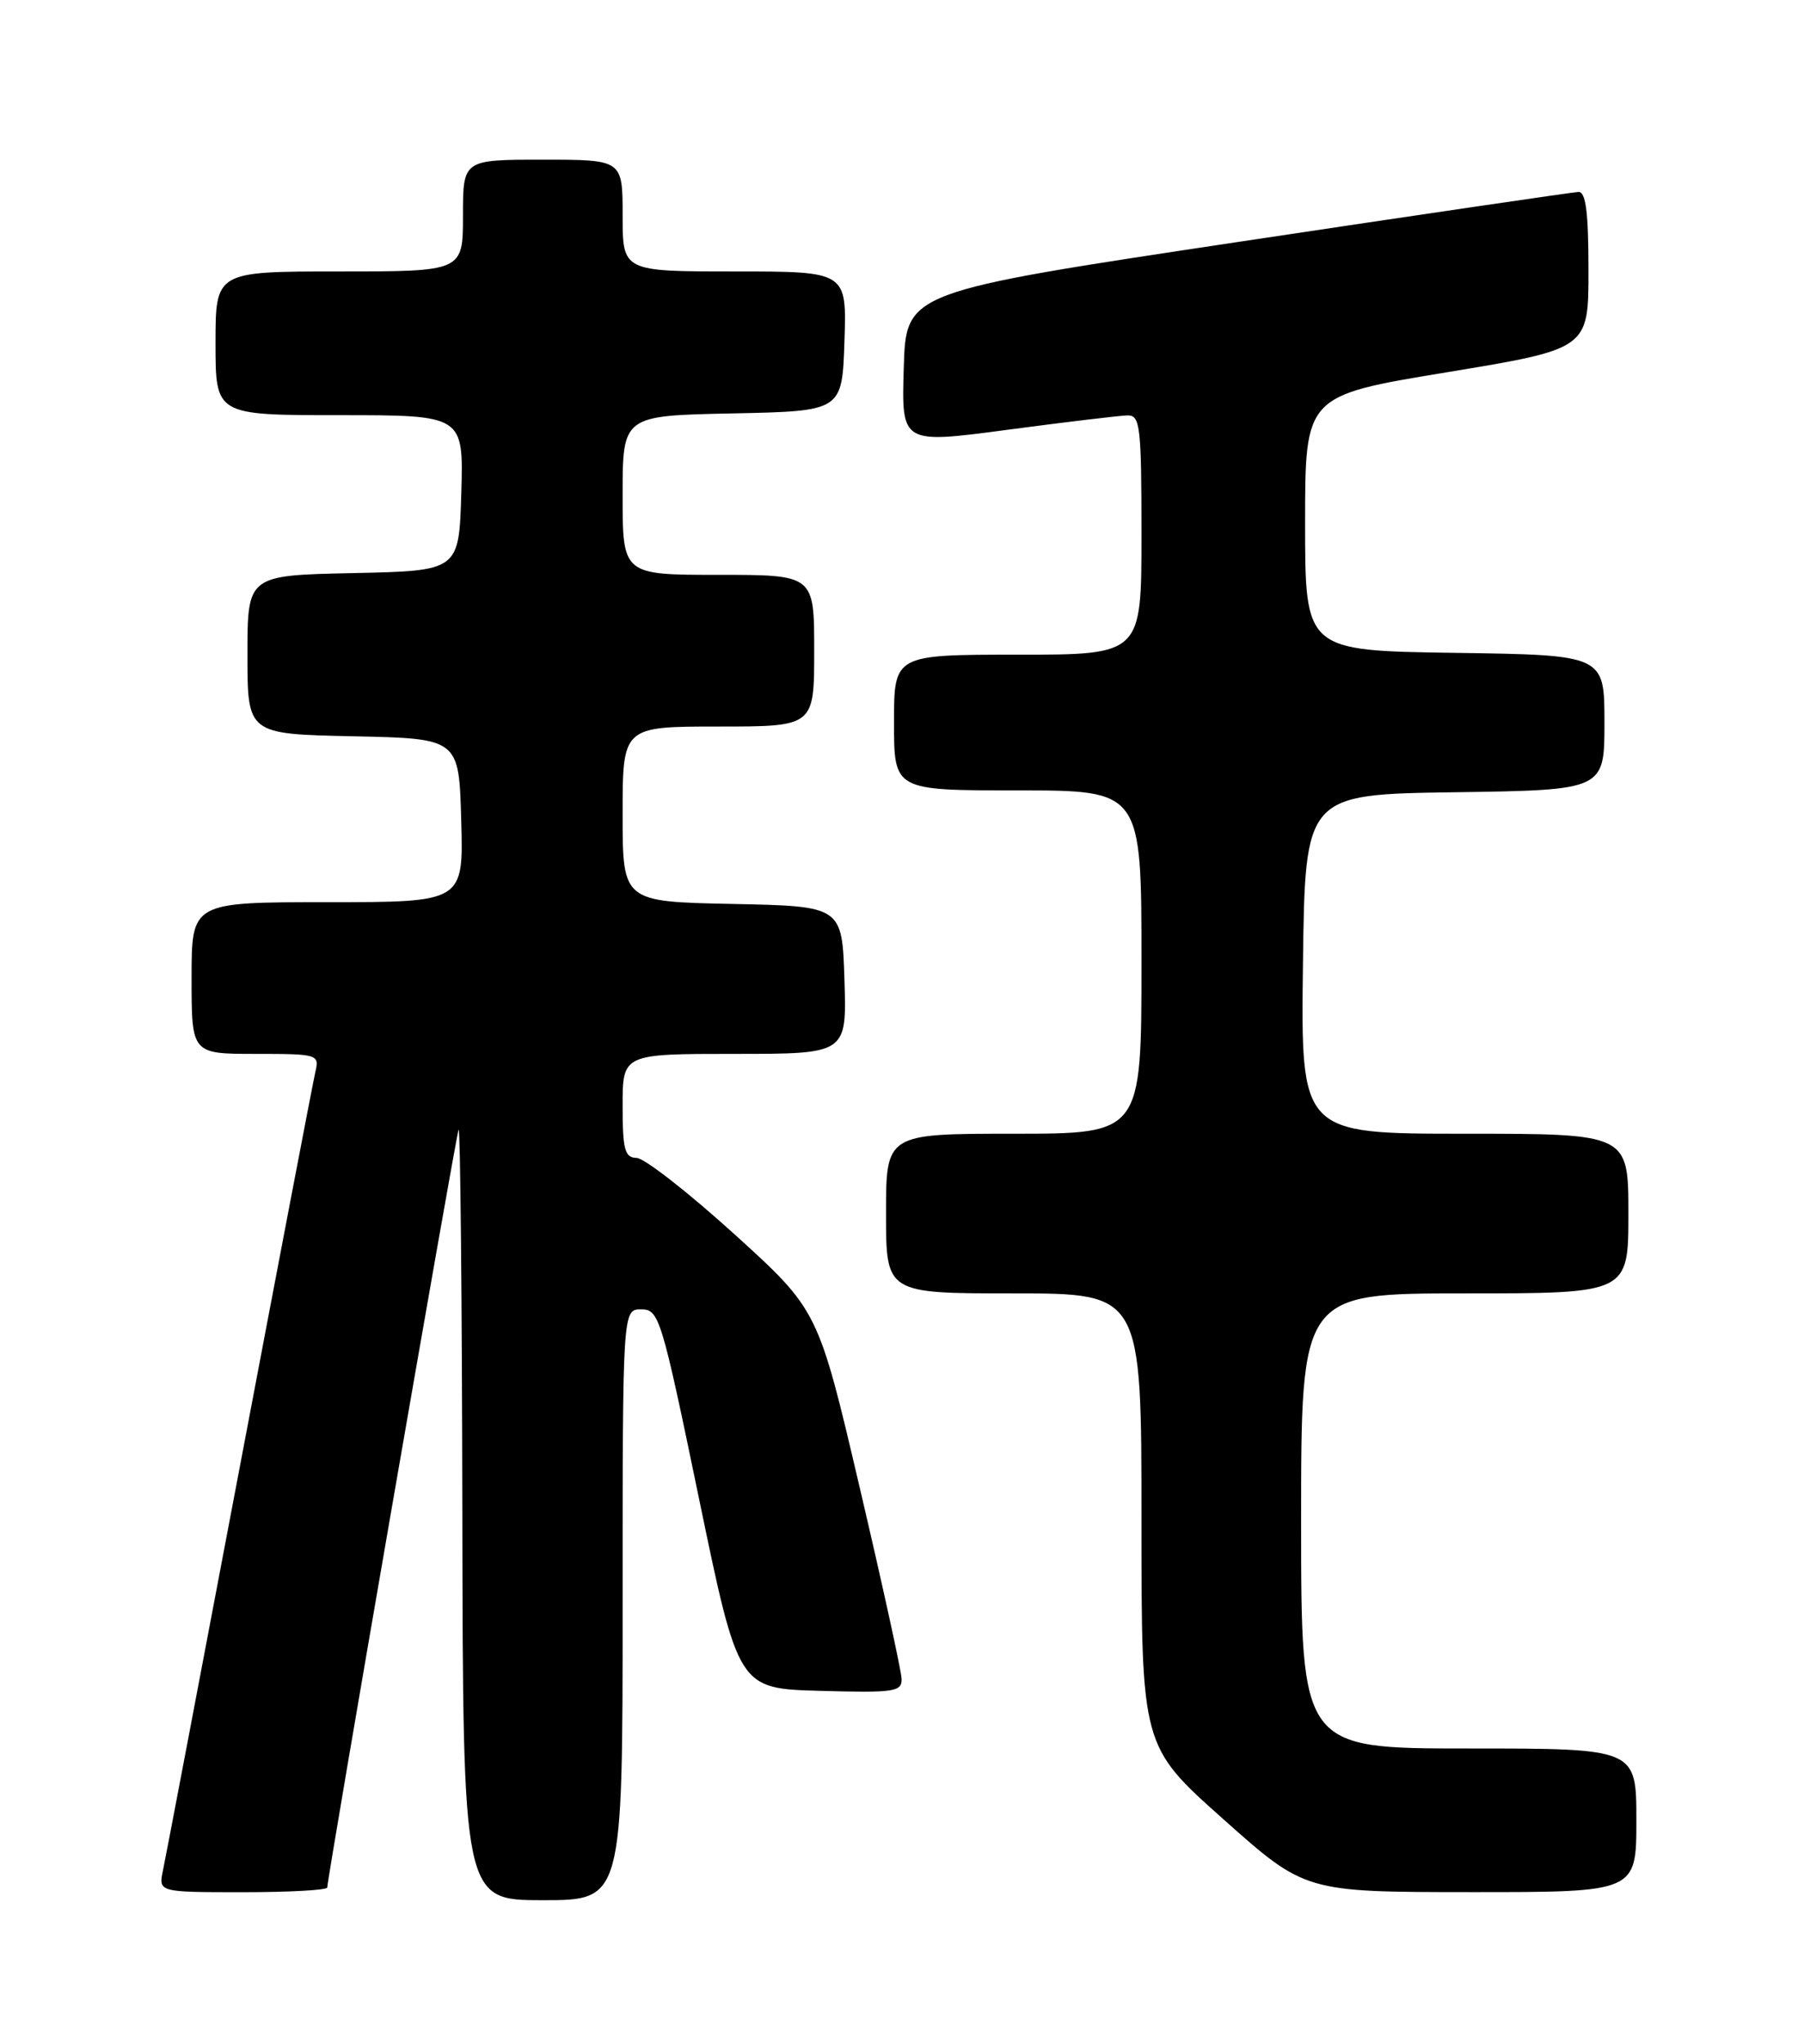 <?xml version="1.0" encoding="UTF-8" standalone="no"?>
<!DOCTYPE svg PUBLIC "-//W3C//DTD SVG 1.1//EN" "http://www.w3.org/Graphics/SVG/1.1/DTD/svg11.dtd" >
<svg xmlns="http://www.w3.org/2000/svg" xmlns:xlink="http://www.w3.org/1999/xlink" version="1.1" viewBox="0 0 226 256">
 <g >
 <path fill="currentColor"
d=" M 78.00 201.00 C 78.00 164.00 78.00 164.00 80.33 164.00 C 82.57 164.00 82.86 164.95 87.58 187.75 C 92.50 211.50 92.50 211.50 102.75 211.78 C 112.04 212.04 113.00 211.90 112.95 210.28 C 112.92 209.30 110.56 198.51 107.70 186.31 C 102.50 164.11 102.50 164.11 92.00 154.58 C 86.22 149.34 80.71 145.04 79.75 145.03 C 78.27 145.00 78.00 144.01 78.00 138.50 C 78.00 132.00 78.00 132.00 92.04 132.00 C 106.08 132.00 106.08 132.00 105.79 122.75 C 105.50 113.50 105.50 113.50 91.75 113.22 C 78.00 112.94 78.00 112.94 78.00 101.97 C 78.00 91.00 78.00 91.00 90.00 91.00 C 102.00 91.00 102.00 91.00 102.00 81.50 C 102.00 72.00 102.00 72.00 90.00 72.00 C 78.00 72.00 78.00 72.00 78.00 62.03 C 78.00 52.06 78.00 52.06 91.75 51.78 C 105.50 51.50 105.50 51.50 105.79 42.75 C 106.08 34.00 106.08 34.00 92.04 34.00 C 78.00 34.00 78.00 34.00 78.00 27.00 C 78.00 20.00 78.00 20.00 68.00 20.00 C 58.00 20.00 58.00 20.00 58.00 27.00 C 58.00 34.00 58.00 34.00 42.50 34.00 C 27.00 34.00 27.00 34.00 27.00 43.00 C 27.00 52.00 27.00 52.00 42.54 52.00 C 58.07 52.00 58.07 52.00 57.79 61.75 C 57.50 71.50 57.50 71.50 44.25 71.78 C 31.00 72.06 31.00 72.06 31.00 82.00 C 31.00 91.94 31.00 91.94 44.25 92.22 C 57.50 92.50 57.50 92.50 57.78 102.75 C 58.07 113.00 58.07 113.00 41.03 113.00 C 24.00 113.00 24.00 113.00 24.00 122.50 C 24.00 132.00 24.00 132.00 32.02 132.00 C 39.82 132.00 40.02 132.06 39.51 134.25 C 39.22 135.49 34.94 157.88 29.99 184.00 C 25.04 210.12 20.74 232.74 20.42 234.25 C 19.84 237.00 19.84 237.00 30.42 237.00 C 36.24 237.00 41.00 236.74 41.00 236.41 C 41.00 235.19 57.07 142.45 57.45 141.50 C 57.66 140.95 57.88 162.44 57.92 189.25 C 58.00 238.00 58.00 238.00 68.00 238.00 C 78.00 238.00 78.00 238.00 78.00 201.00 Z  M 205.00 228.00 C 205.00 219.00 205.00 219.00 184.00 219.00 C 163.00 219.00 163.00 219.00 163.00 190.50 C 163.00 162.00 163.00 162.00 183.50 162.00 C 204.00 162.00 204.00 162.00 204.00 152.00 C 204.00 142.00 204.00 142.00 183.48 142.00 C 162.96 142.00 162.96 142.00 163.23 120.75 C 163.50 99.50 163.50 99.50 182.25 99.23 C 201.00 98.96 201.00 98.96 201.00 90.50 C 201.00 82.04 201.00 82.04 182.25 81.77 C 163.50 81.50 163.50 81.50 163.50 65.52 C 163.50 49.55 163.50 49.55 181.25 46.63 C 199.00 43.70 199.00 43.70 199.00 33.85 C 199.00 26.61 198.67 24.01 197.75 24.04 C 197.06 24.07 177.82 26.89 155.00 30.32 C 113.50 36.56 113.50 36.56 113.22 46.08 C 112.93 55.60 112.93 55.60 126.22 53.83 C 133.52 52.86 140.29 52.05 141.25 52.03 C 142.84 52.00 143.00 53.37 143.00 67.00 C 143.00 82.00 143.00 82.00 127.50 82.00 C 112.00 82.00 112.00 82.00 112.00 90.50 C 112.00 99.00 112.00 99.00 127.50 99.00 C 143.00 99.00 143.00 99.00 143.00 120.50 C 143.00 142.00 143.00 142.00 127.00 142.00 C 111.00 142.00 111.00 142.00 111.00 152.00 C 111.00 162.00 111.00 162.00 127.00 162.00 C 143.00 162.00 143.00 162.00 143.00 190.36 C 143.00 218.72 143.00 218.72 153.25 227.85 C 163.50 236.98 163.50 236.98 184.25 236.99 C 205.00 237.00 205.00 237.00 205.00 228.00 Z "/>
</g>
</svg>